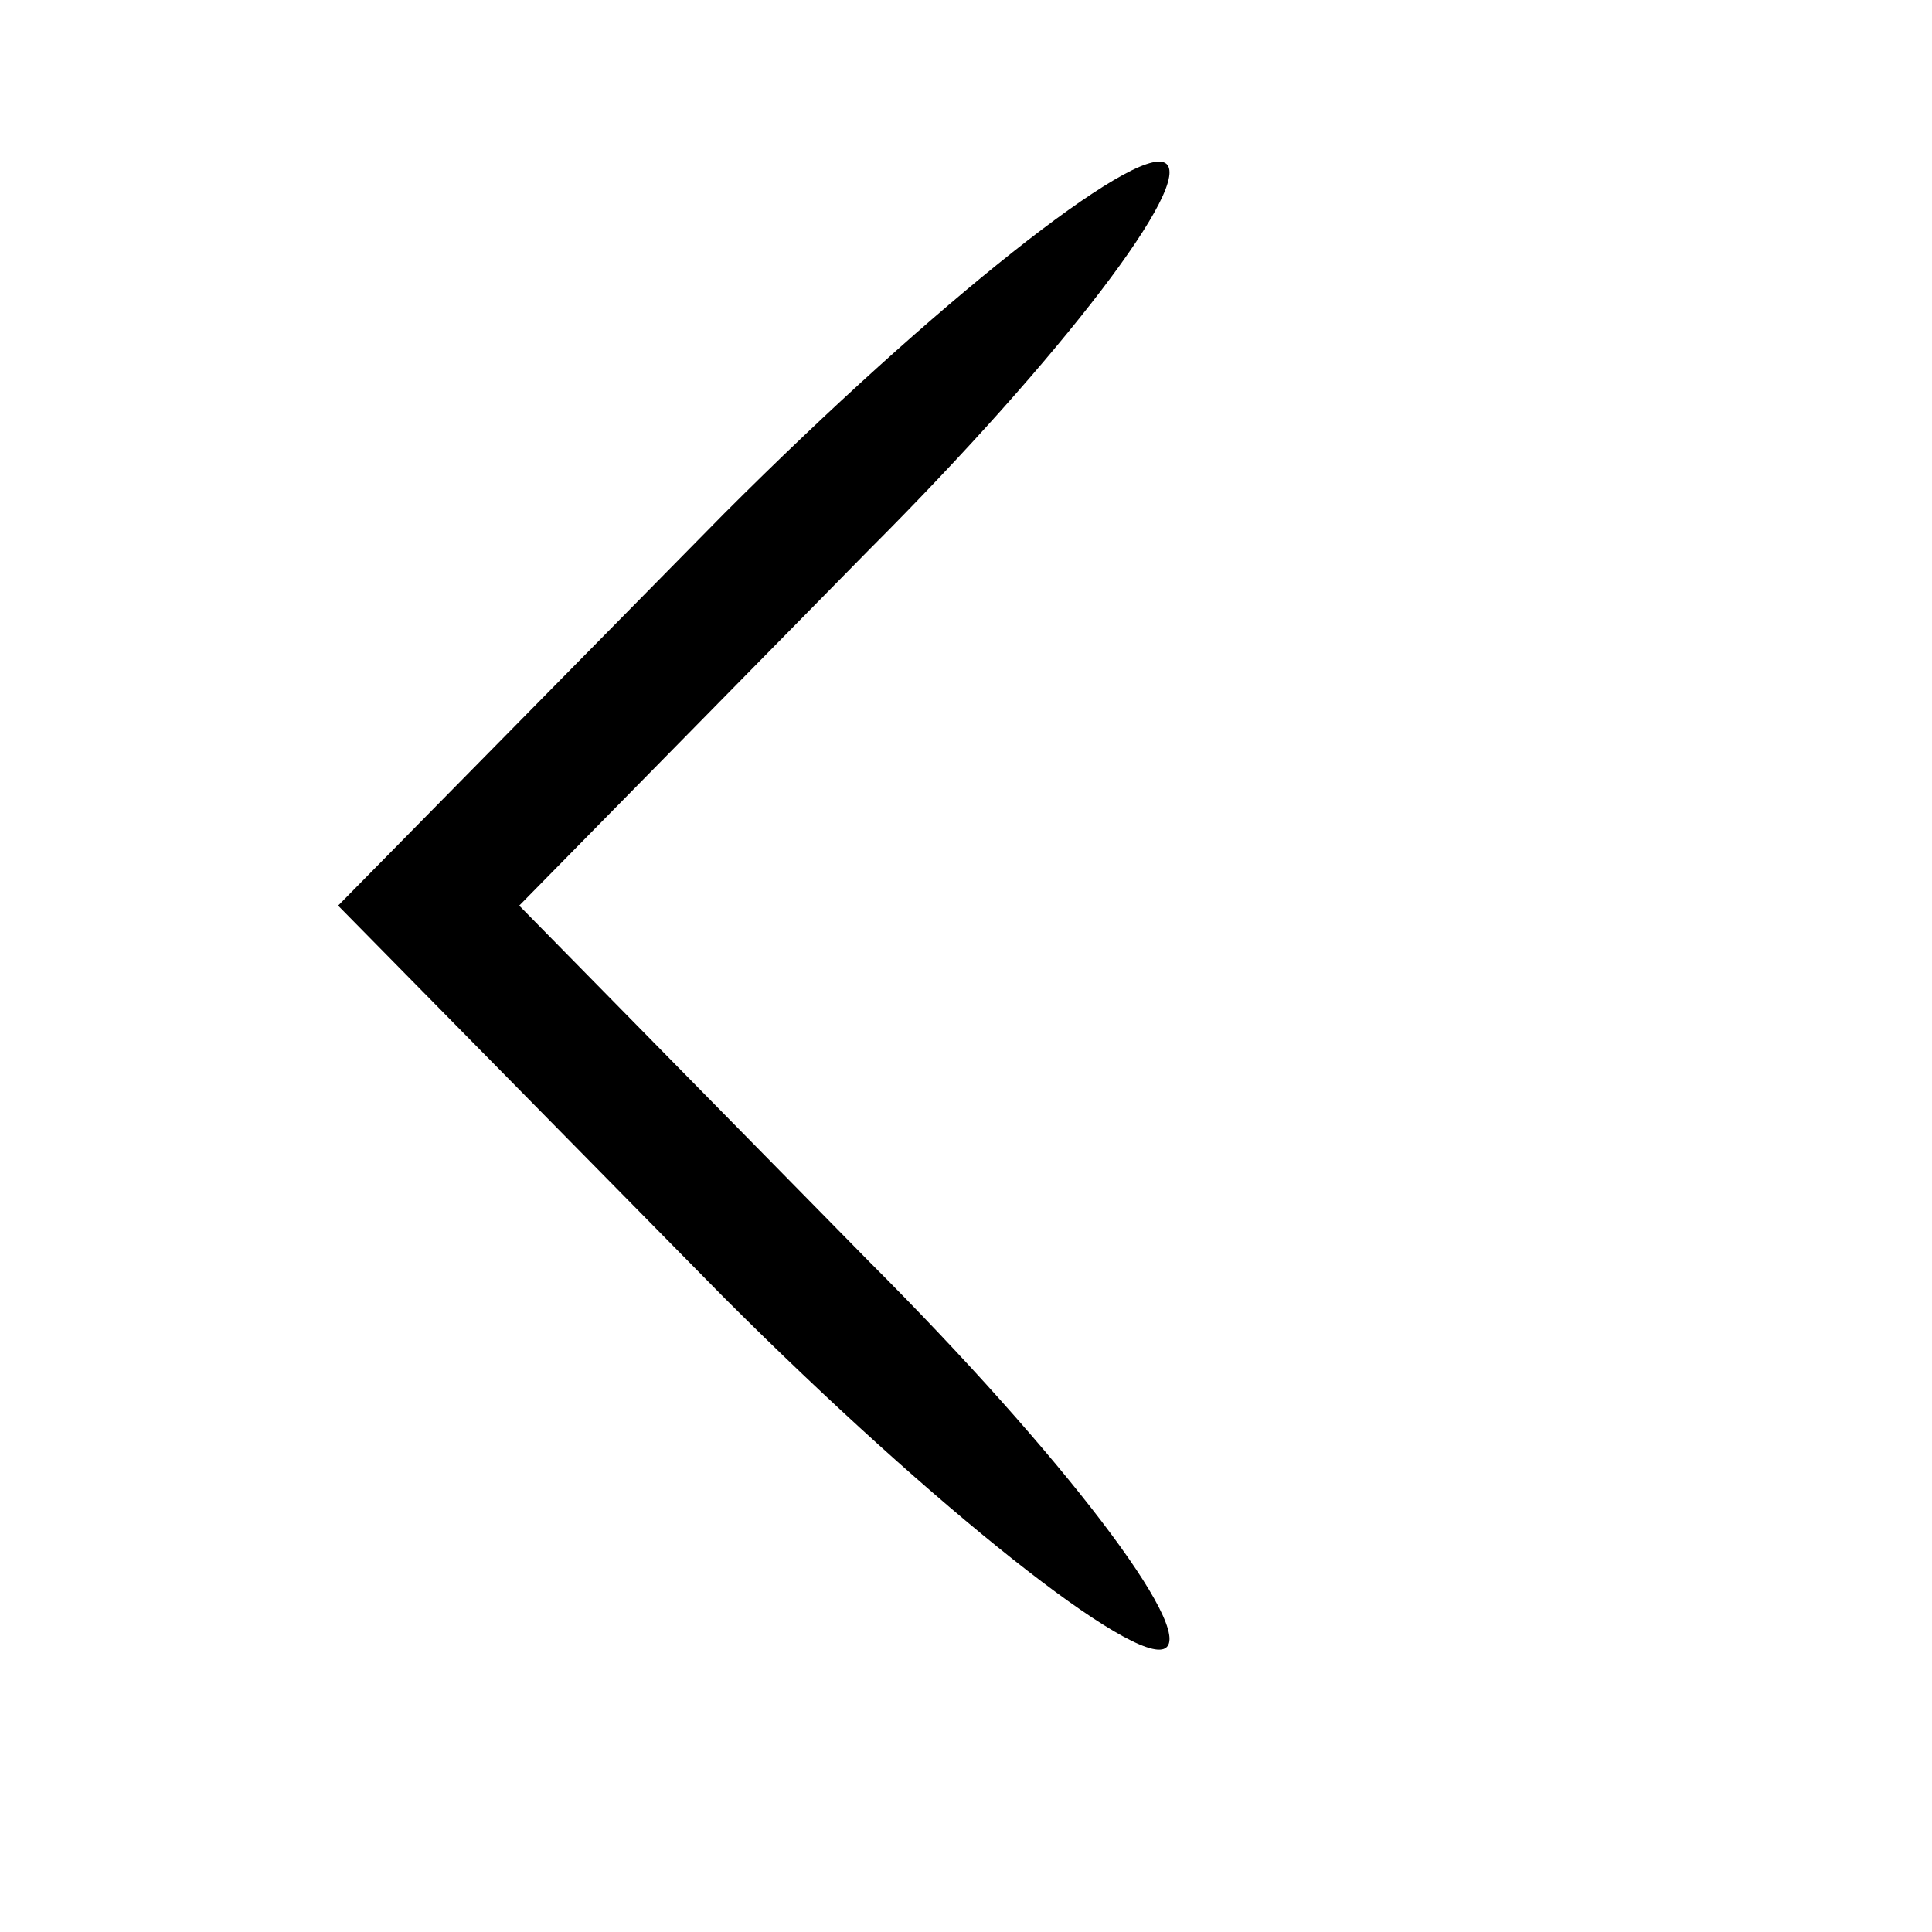 <?xml version="1.0" standalone="no"?>
<!DOCTYPE svg PUBLIC "-//W3C//DTD SVG 20010904//EN"
 "http://www.w3.org/TR/2001/REC-SVG-20010904/DTD/svg10.dtd">
<svg version="1.0" xmlns="http://www.w3.org/2000/svg"
 width="32pt" height="32pt" viewBox="0 0 32 32"
 preserveAspectRatio="xMidYMid meet">

<g transform="translate(0,32) scale(0.1,-0.1)"
fill="#000000" stroke="none">
<path d="M120 235 l-64 -65 64 -65 c35 -35 68 -61 73 -58 5 3 -17 32 -49 64
l-58 59 58 59 c32 32 54 61 49 64 -5 3 -38 -23 -73 -58z"/>
</g>
</svg>
